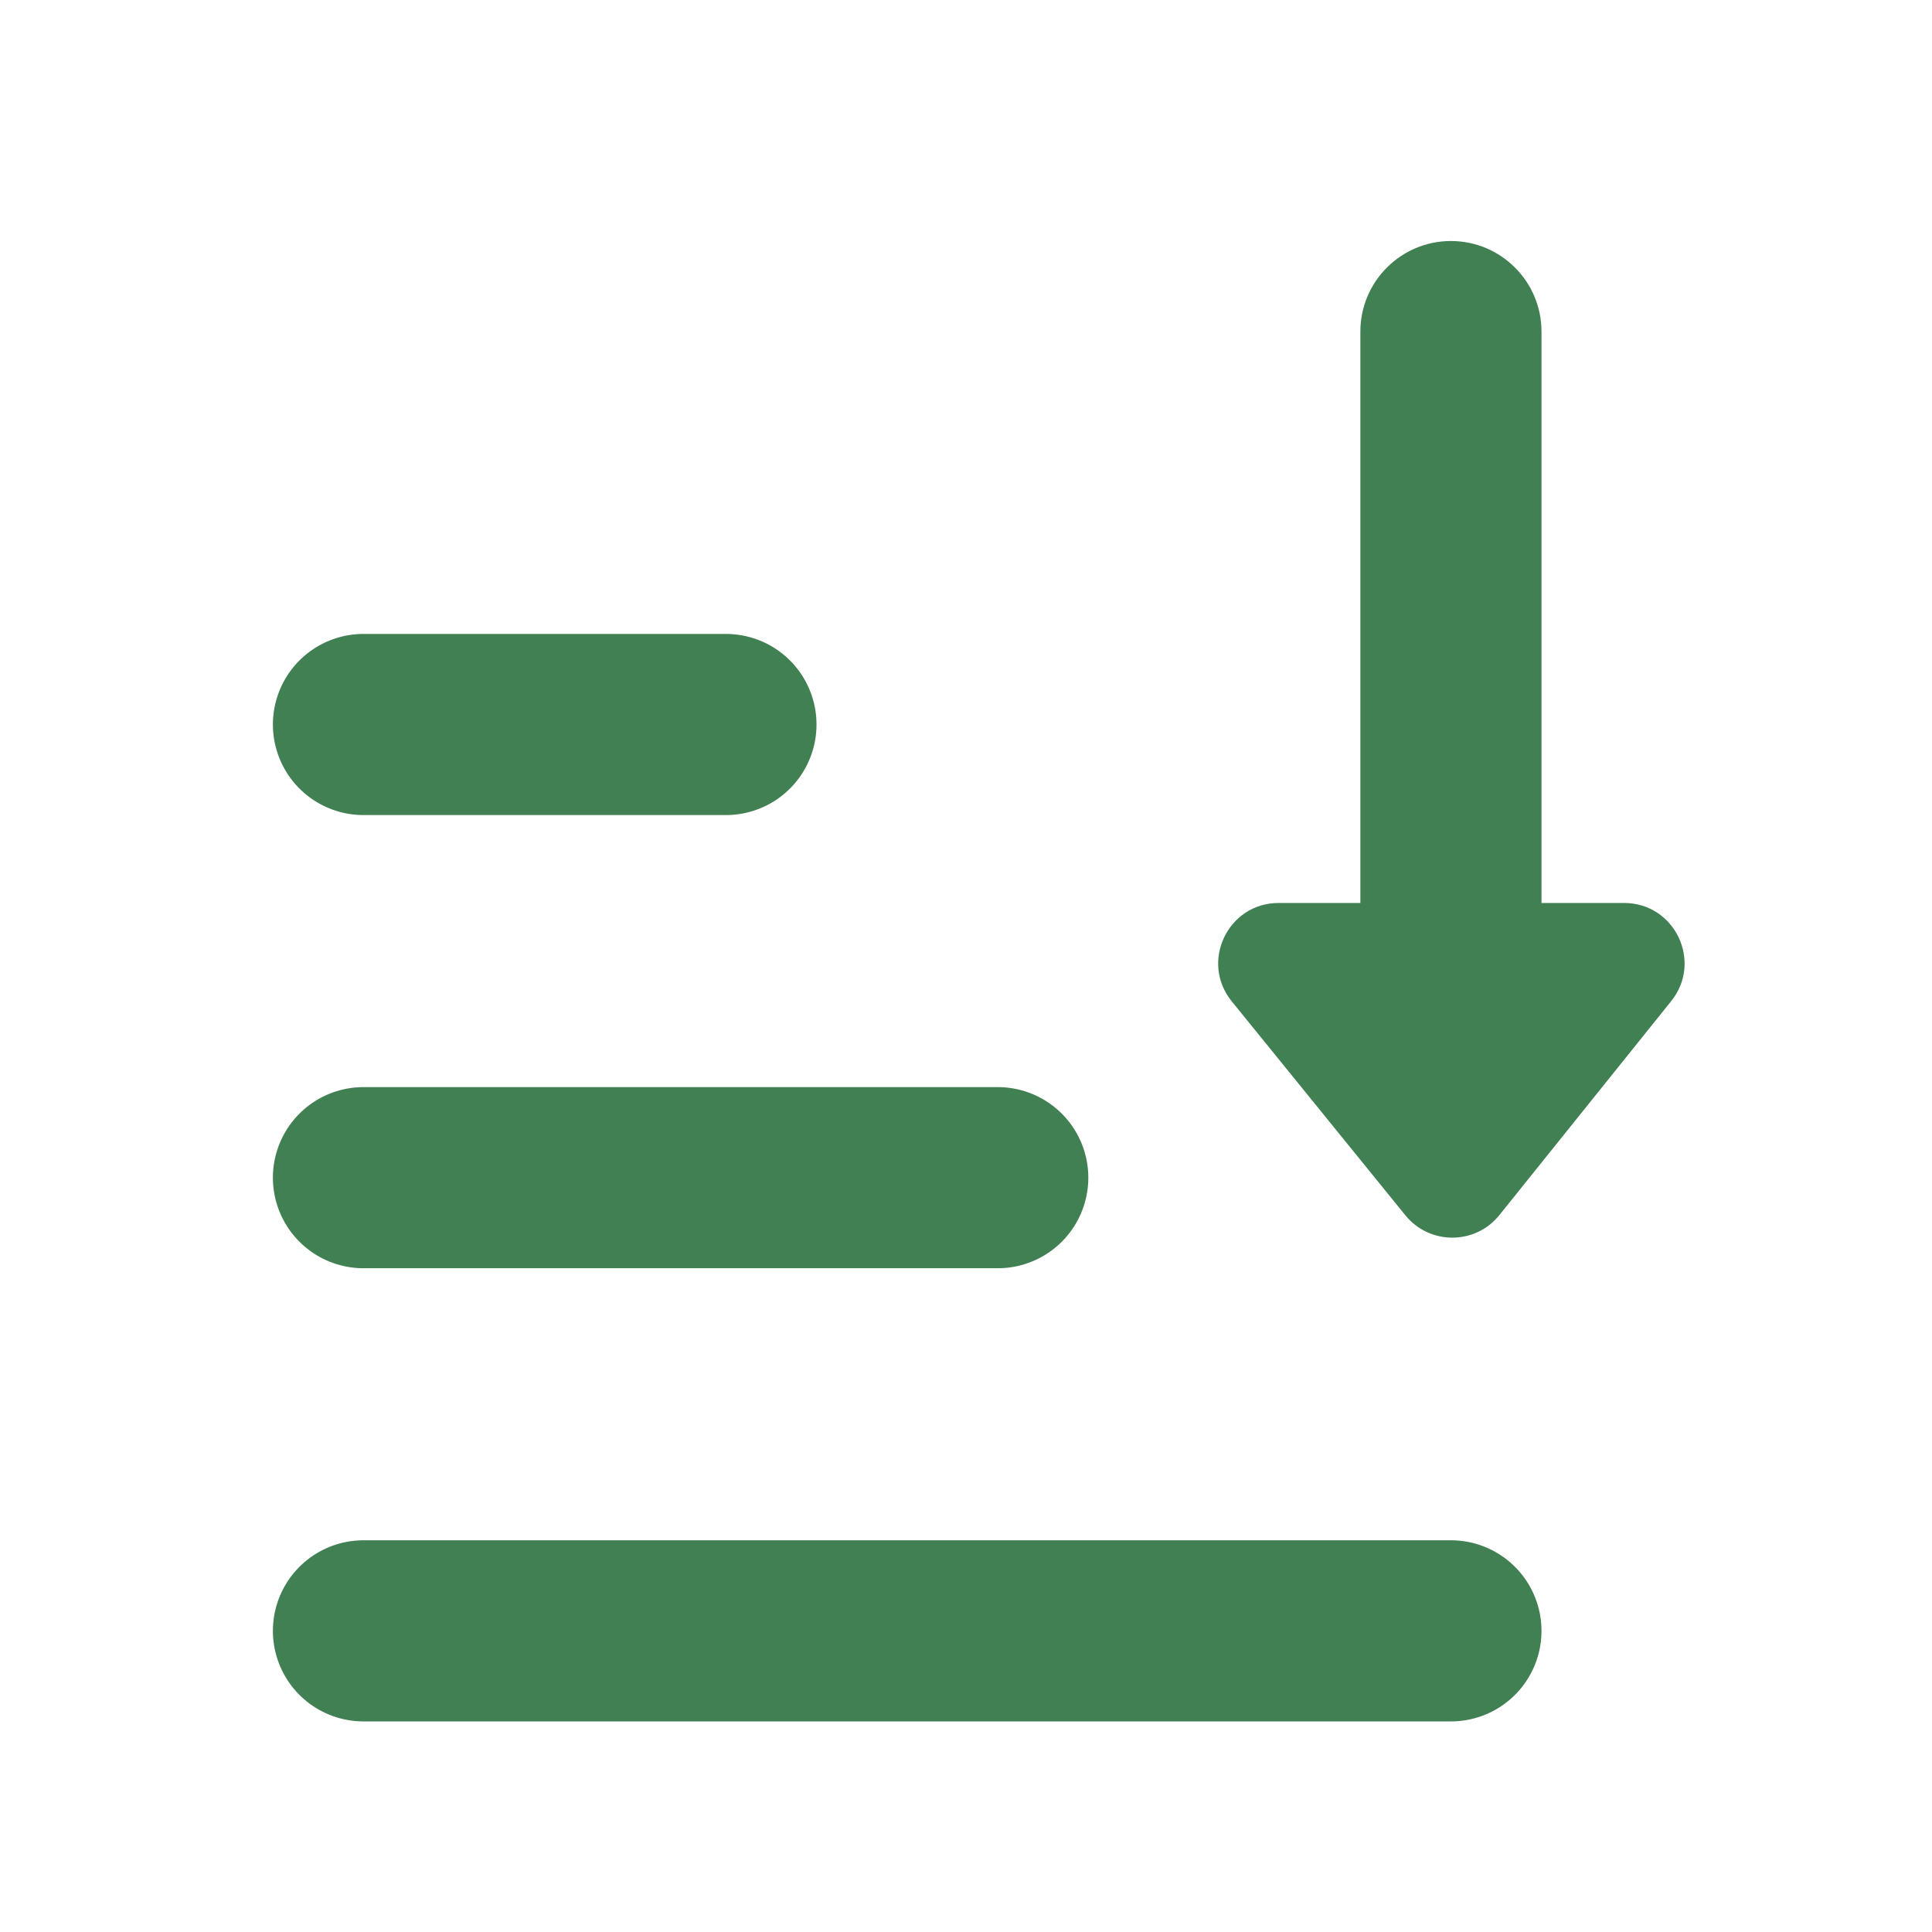 <svg fill="none" height="16" viewBox="0 0 16 16" width="16" xmlns="http://www.w3.org/2000/svg"><g stroke="#408053" stroke-linecap="round" stroke-width="1.5"><path d="m3.01 6h3.002"/><path d="m3.01 9.753h5.253"/><path d="m3.01 13.506h9.006"/></g><path clip-rule="evenodd" d="m12.766 2.746c0-.414-.336-.75-.75-.75s-.75.336-.75.75v4.732h-.677c-.421 0-.653.488-.388.815l1.438 1.772c.201.247.579.246.778-.002l1.423-1.772c.263-.327.03-.813-.39-.813h-.684z" fill="#408053" fill-rule="evenodd"/></svg>